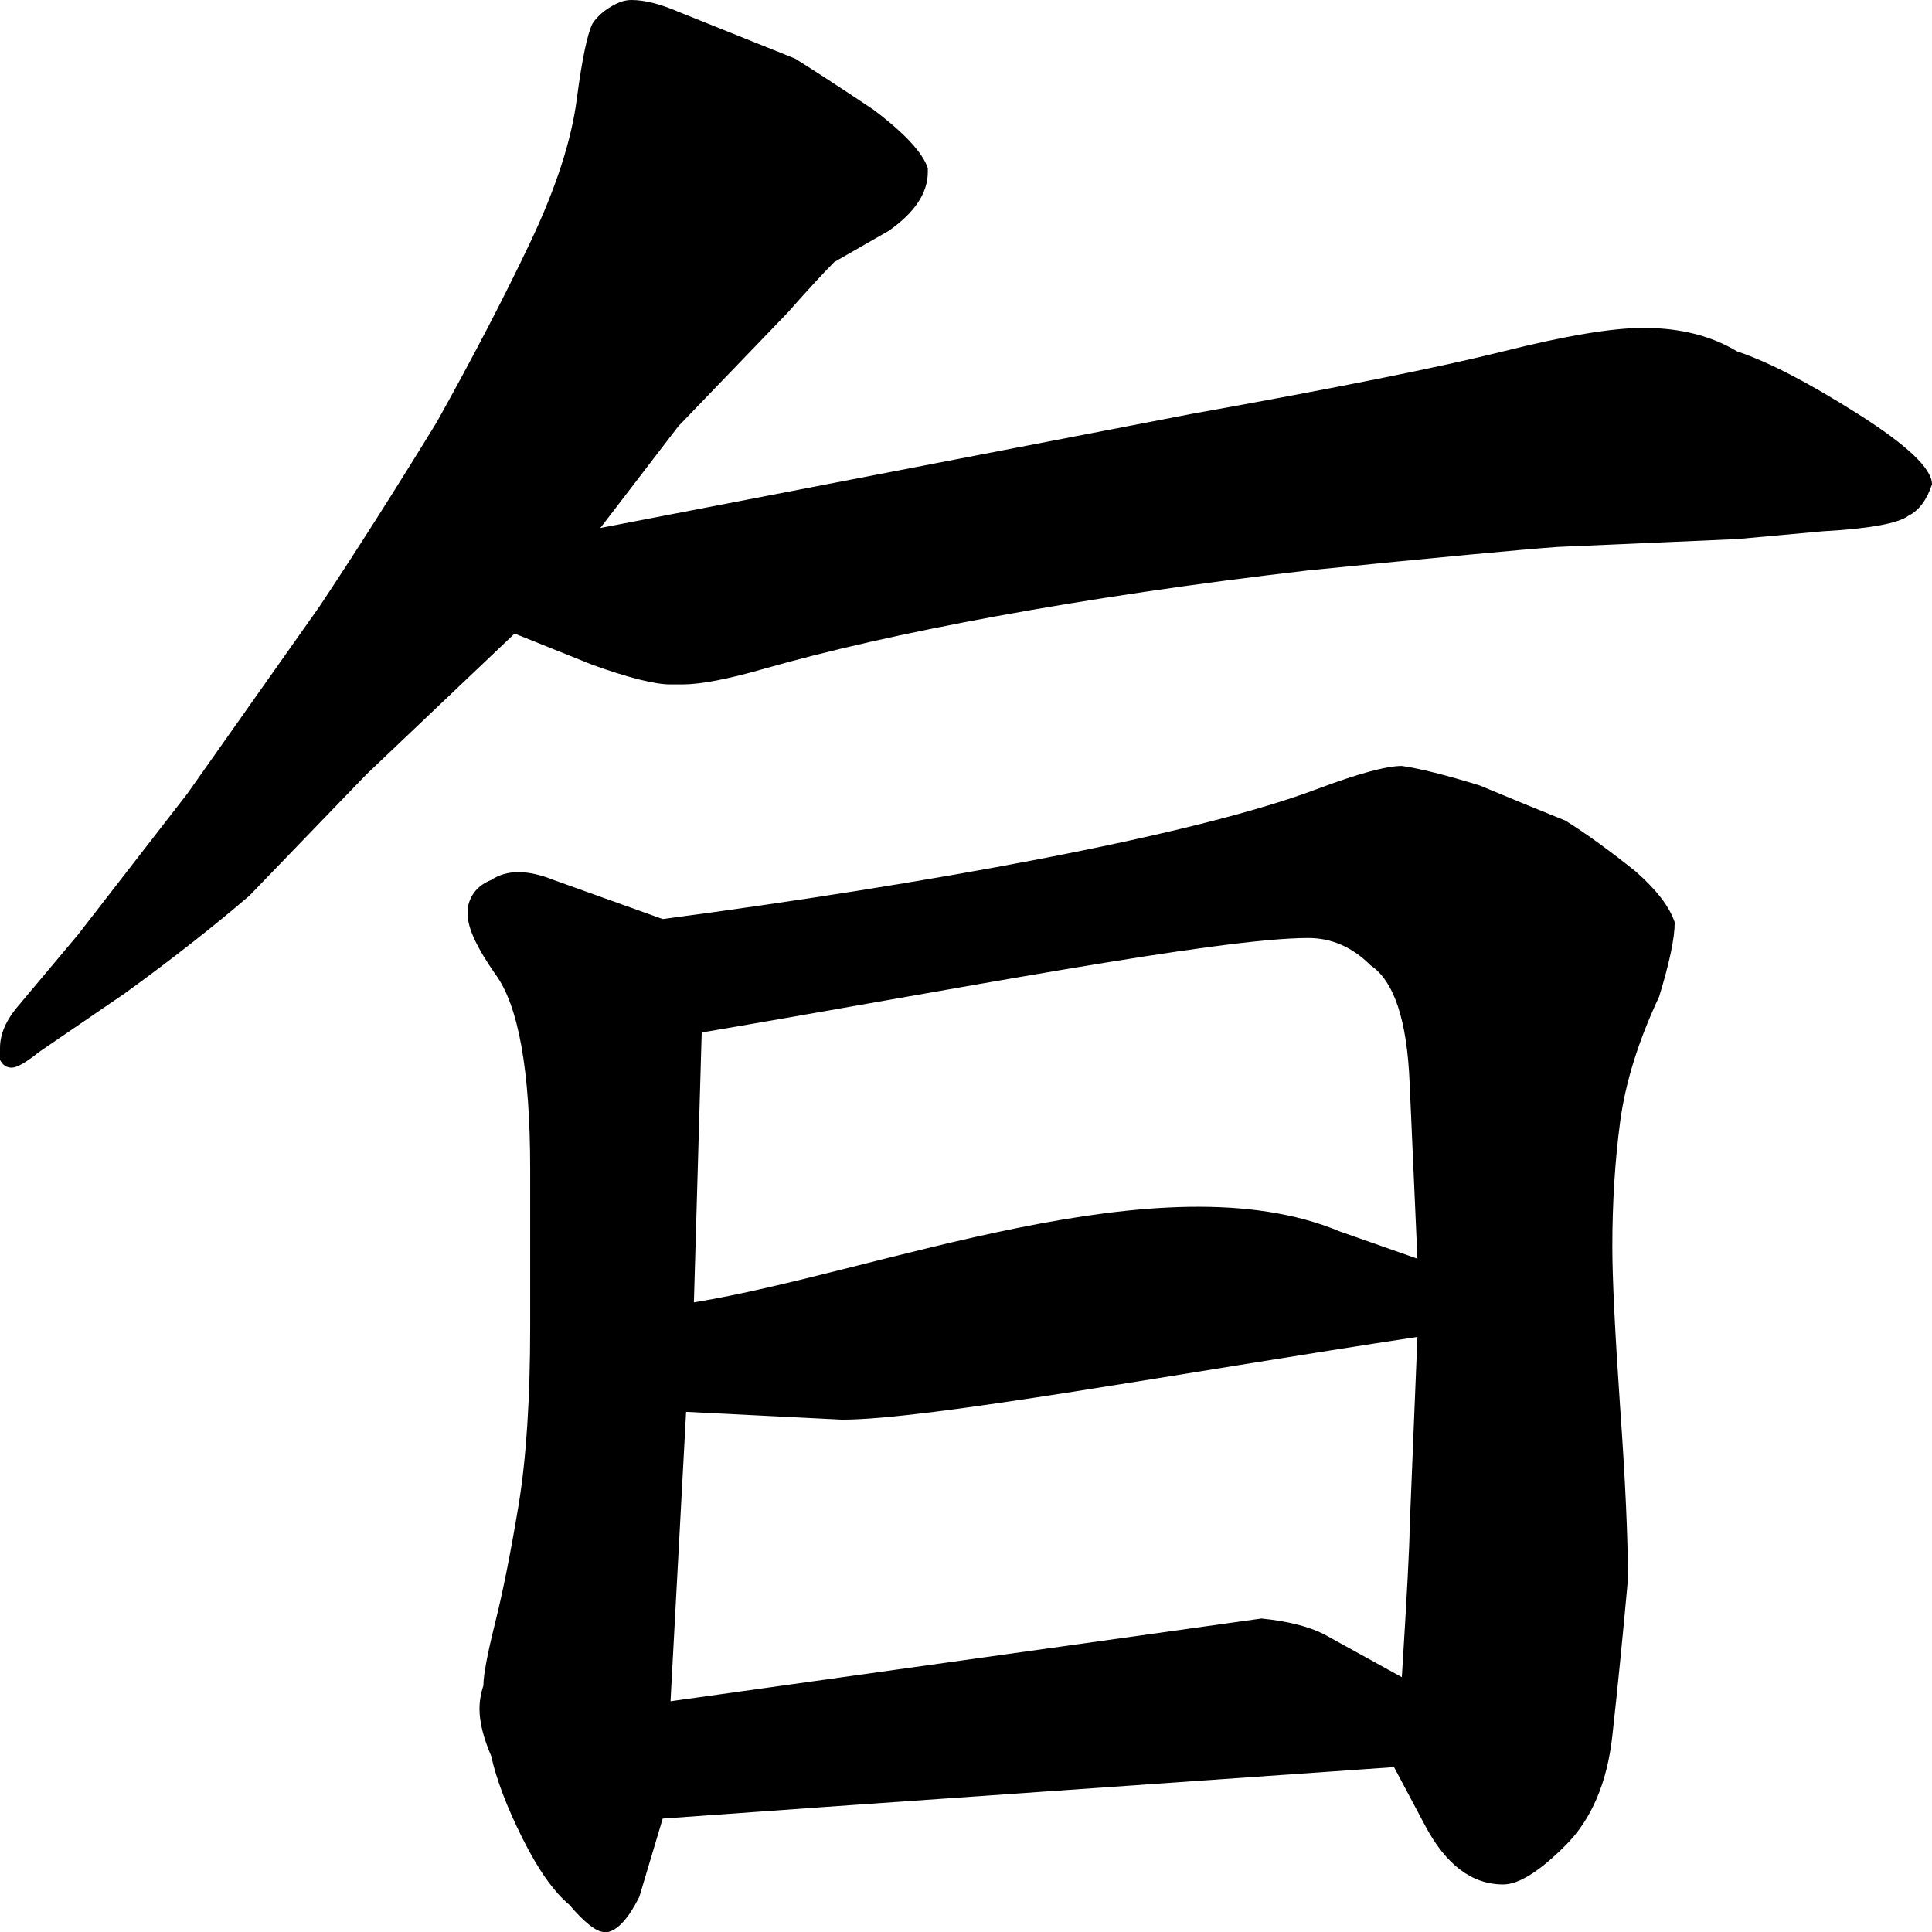 <svg width="350" height="350" viewBox="0 0 350 350" fill="none" xmlns="http://www.w3.org/2000/svg">
<path d="M149.718 327.328L120.057 329.453L115.82 343.623C113.936 347.402 112.053 349.528 110.17 350H109.464C108.051 350 105.933 348.347 103.108 345.04C100.283 342.679 97.458 338.664 94.633 332.996C91.808 327.328 89.925 322.368 88.983 318.117C87.571 314.811 86.865 311.977 86.865 309.615C86.865 308.198 87.1 306.781 87.571 305.364C87.571 303.475 88.277 299.696 89.69 294.028C91.102 288.36 92.514 281.275 93.927 272.773C95.339 264.271 96.046 253.408 96.046 240.182V211.842C96.046 193.893 93.927 182.085 89.69 176.417C86.394 171.694 84.746 168.151 84.746 165.789V164.372C85.217 162.011 86.629 160.358 88.983 159.413C90.396 158.468 92.044 157.996 93.927 157.996C95.81 157.996 97.929 158.468 100.283 159.413L120.057 166.498C167.269 160.242 215.819 151.508 238.418 143.006C245.951 140.172 251.13 138.755 253.954 138.755C257.25 139.227 261.958 140.408 268.079 142.297C273.728 144.659 278.907 146.784 283.616 148.674C287.382 151.035 291.619 154.105 296.327 157.884C300.094 161.19 302.448 164.261 303.39 167.095C303.39 169.929 302.448 174.416 300.565 180.556C296.798 188.586 294.444 196.143 293.503 203.228C292.561 210.313 292.09 217.871 292.09 225.9C292.09 231.568 292.561 241.251 293.503 254.949C294.444 268.174 294.915 278.566 294.915 286.123C293.973 296.514 293.032 305.961 292.09 314.463C291.149 322.965 288.324 329.578 283.616 334.301C278.907 339.024 275.141 341.386 272.316 341.386C266.666 341.386 261.958 337.844 258.192 330.759L252.542 320.131L149.718 327.328ZM121.469 308.198L228.531 293.208C233.239 293.68 237.005 294.625 239.83 296.042L253.954 303.836C254.896 288.721 255.367 279.746 255.367 276.912L256.779 242.196C213.879 248.692 168.08 257.186 152.543 257.186L124.294 255.769L121.469 308.198ZM125.707 235.931C158.707 230.592 210.355 209.565 242.655 223.066L256.779 228.026L255.367 196.143C254.896 184.807 252.542 177.722 248.305 174.888C245.009 171.582 241.242 169.929 237.005 169.929C220.652 169.929 171.835 179.458 127.119 187.045L125.707 235.931ZM108.757 95.648L215.819 74.989C242.184 70.266 261.017 66.487 272.316 63.653C283.616 60.819 292.09 59.402 297.74 59.402C304.331 59.402 309.981 60.819 314.689 63.653C320.339 65.543 327.636 69.321 336.582 74.989C345.527 80.657 350 84.908 350 87.742C349.058 90.576 347.646 92.466 345.763 93.41C343.879 94.827 338.701 95.772 330.226 96.244L314.689 97.661L282.203 99.078C275.612 99.551 260.546 100.968 237.005 103.329C195.372 108.149 161.018 114.676 138.419 121.154C131.827 123.043 126.884 123.988 123.588 123.988H121.469C118.645 123.988 113.936 122.807 107.345 120.445L93.221 114.777L66.384 140.283L45.198 162.247C38.607 167.915 31.074 173.819 22.599 179.96L7.062 190.587C4.708 192.476 3.06 193.421 2.119 193.421C1.177 193.421 0.471 192.949 0 192.004V189.879C0 187.517 0.942 185.155 2.825 182.794L14.124 169.332L33.898 143.826L57.91 109.818C64.501 99.899 71.563 88.799 79.096 76.518C85.688 64.71 91.338 53.846 96.046 43.927C100.754 34.008 103.579 25.27 104.52 17.712C105.462 10.627 106.403 6.14 107.345 4.251C108.287 2.834 109.699 1.653 111.582 0.709C112.524 0.236 113.466 0 114.407 0C116.761 0 119.586 0.709 122.882 2.126L144.068 10.627C147.835 12.989 152.543 16.059 158.193 19.838C163.842 24.089 167.138 27.632 168.08 30.466V31.174C168.08 34.953 165.726 38.495 161.018 41.802L151.131 47.47C149.247 49.359 146.422 52.429 142.656 56.68L122.882 77.227L108.757 95.648Z" fill="black"/>
</svg>
